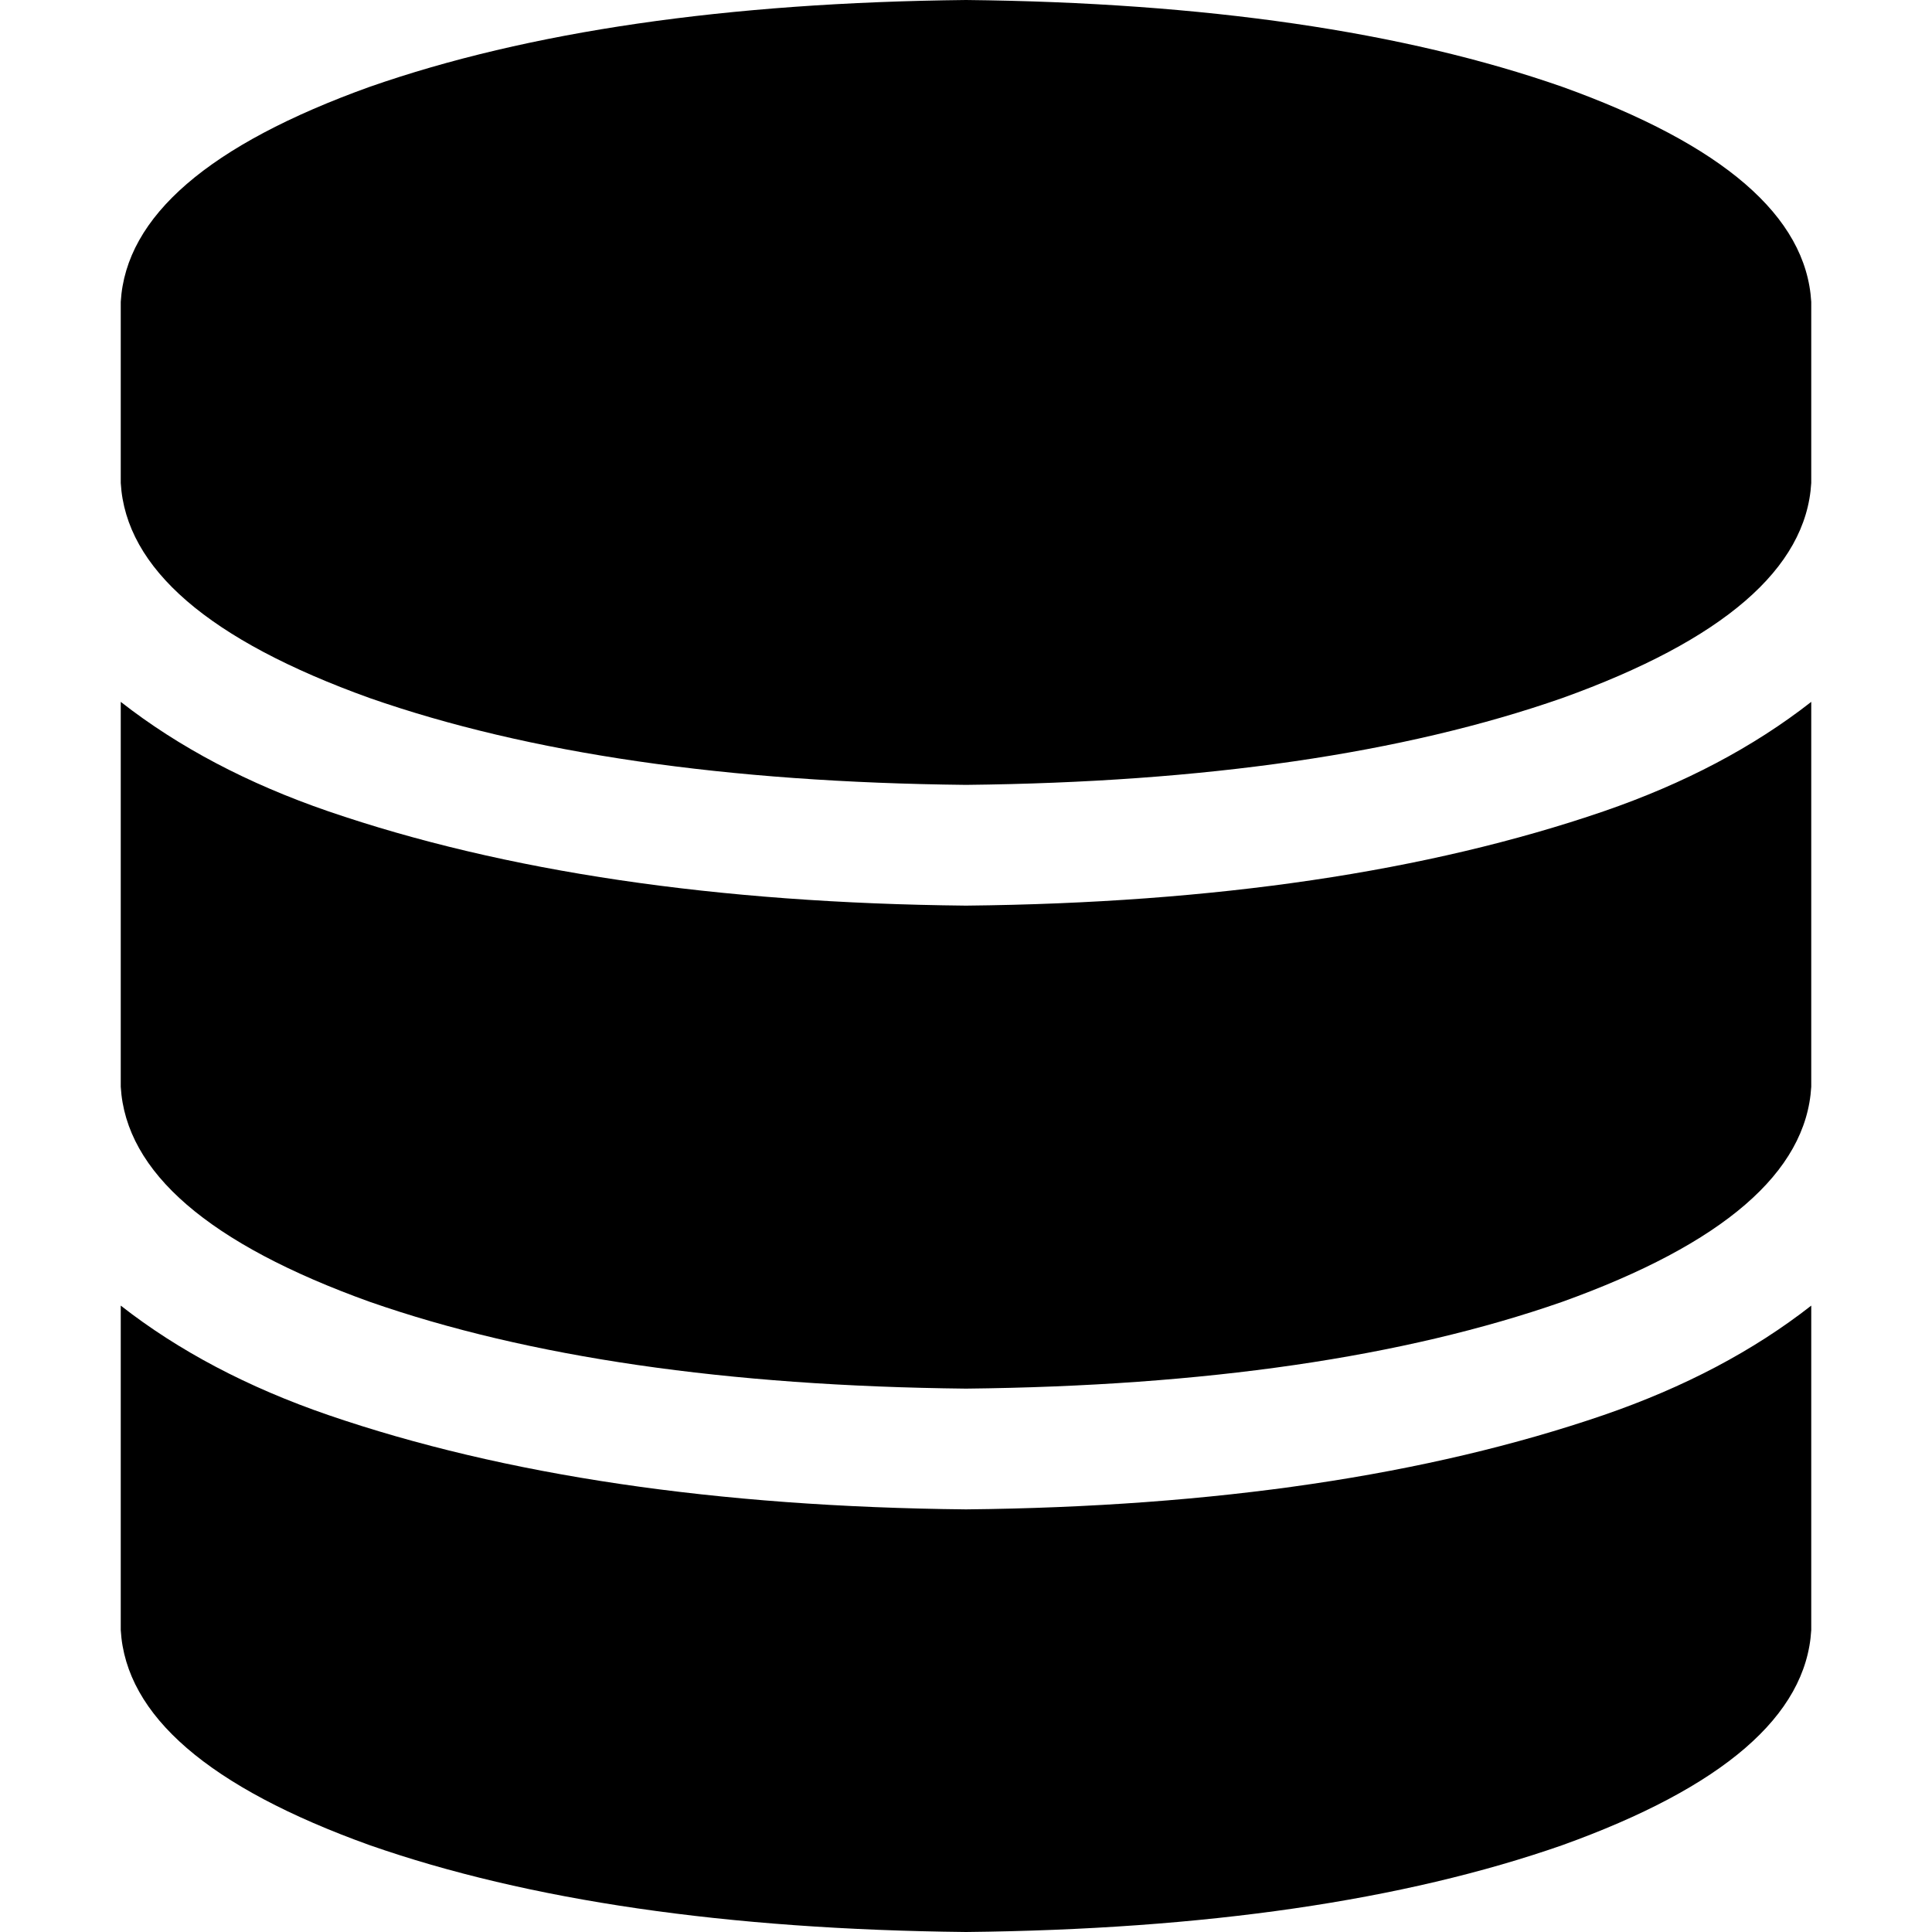 <svg xmlns="http://www.w3.org/2000/svg" viewBox="0 0 512 512">
  <path d="M 480 80 L 480 128 L 480 80 L 480 128 Q 478 162 414 185 Q 351 207 256 208 Q 161 207 98 185 Q 34 162 32 128 L 32 80 L 32 80 Q 34 46 98 23 Q 161 1 256 0 Q 351 1 414 23 Q 478 46 480 80 L 480 80 Z M 425 215 Q 457 204 480 186 L 480 288 L 480 288 Q 478 322 414 345 Q 351 367 256 368 Q 161 367 98 345 Q 34 322 32 288 L 32 186 L 32 186 Q 55 204 87 215 Q 157 239 256 240 Q 355 239 425 215 L 425 215 Z M 32 346 Q 55 364 87 375 Q 157 399 256 400 Q 355 399 425 375 Q 457 364 480 346 L 480 432 L 480 432 Q 478 466 414 489 Q 351 511 256 512 Q 161 511 98 489 Q 34 466 32 432 L 32 346 L 32 346 Z" />
</svg>